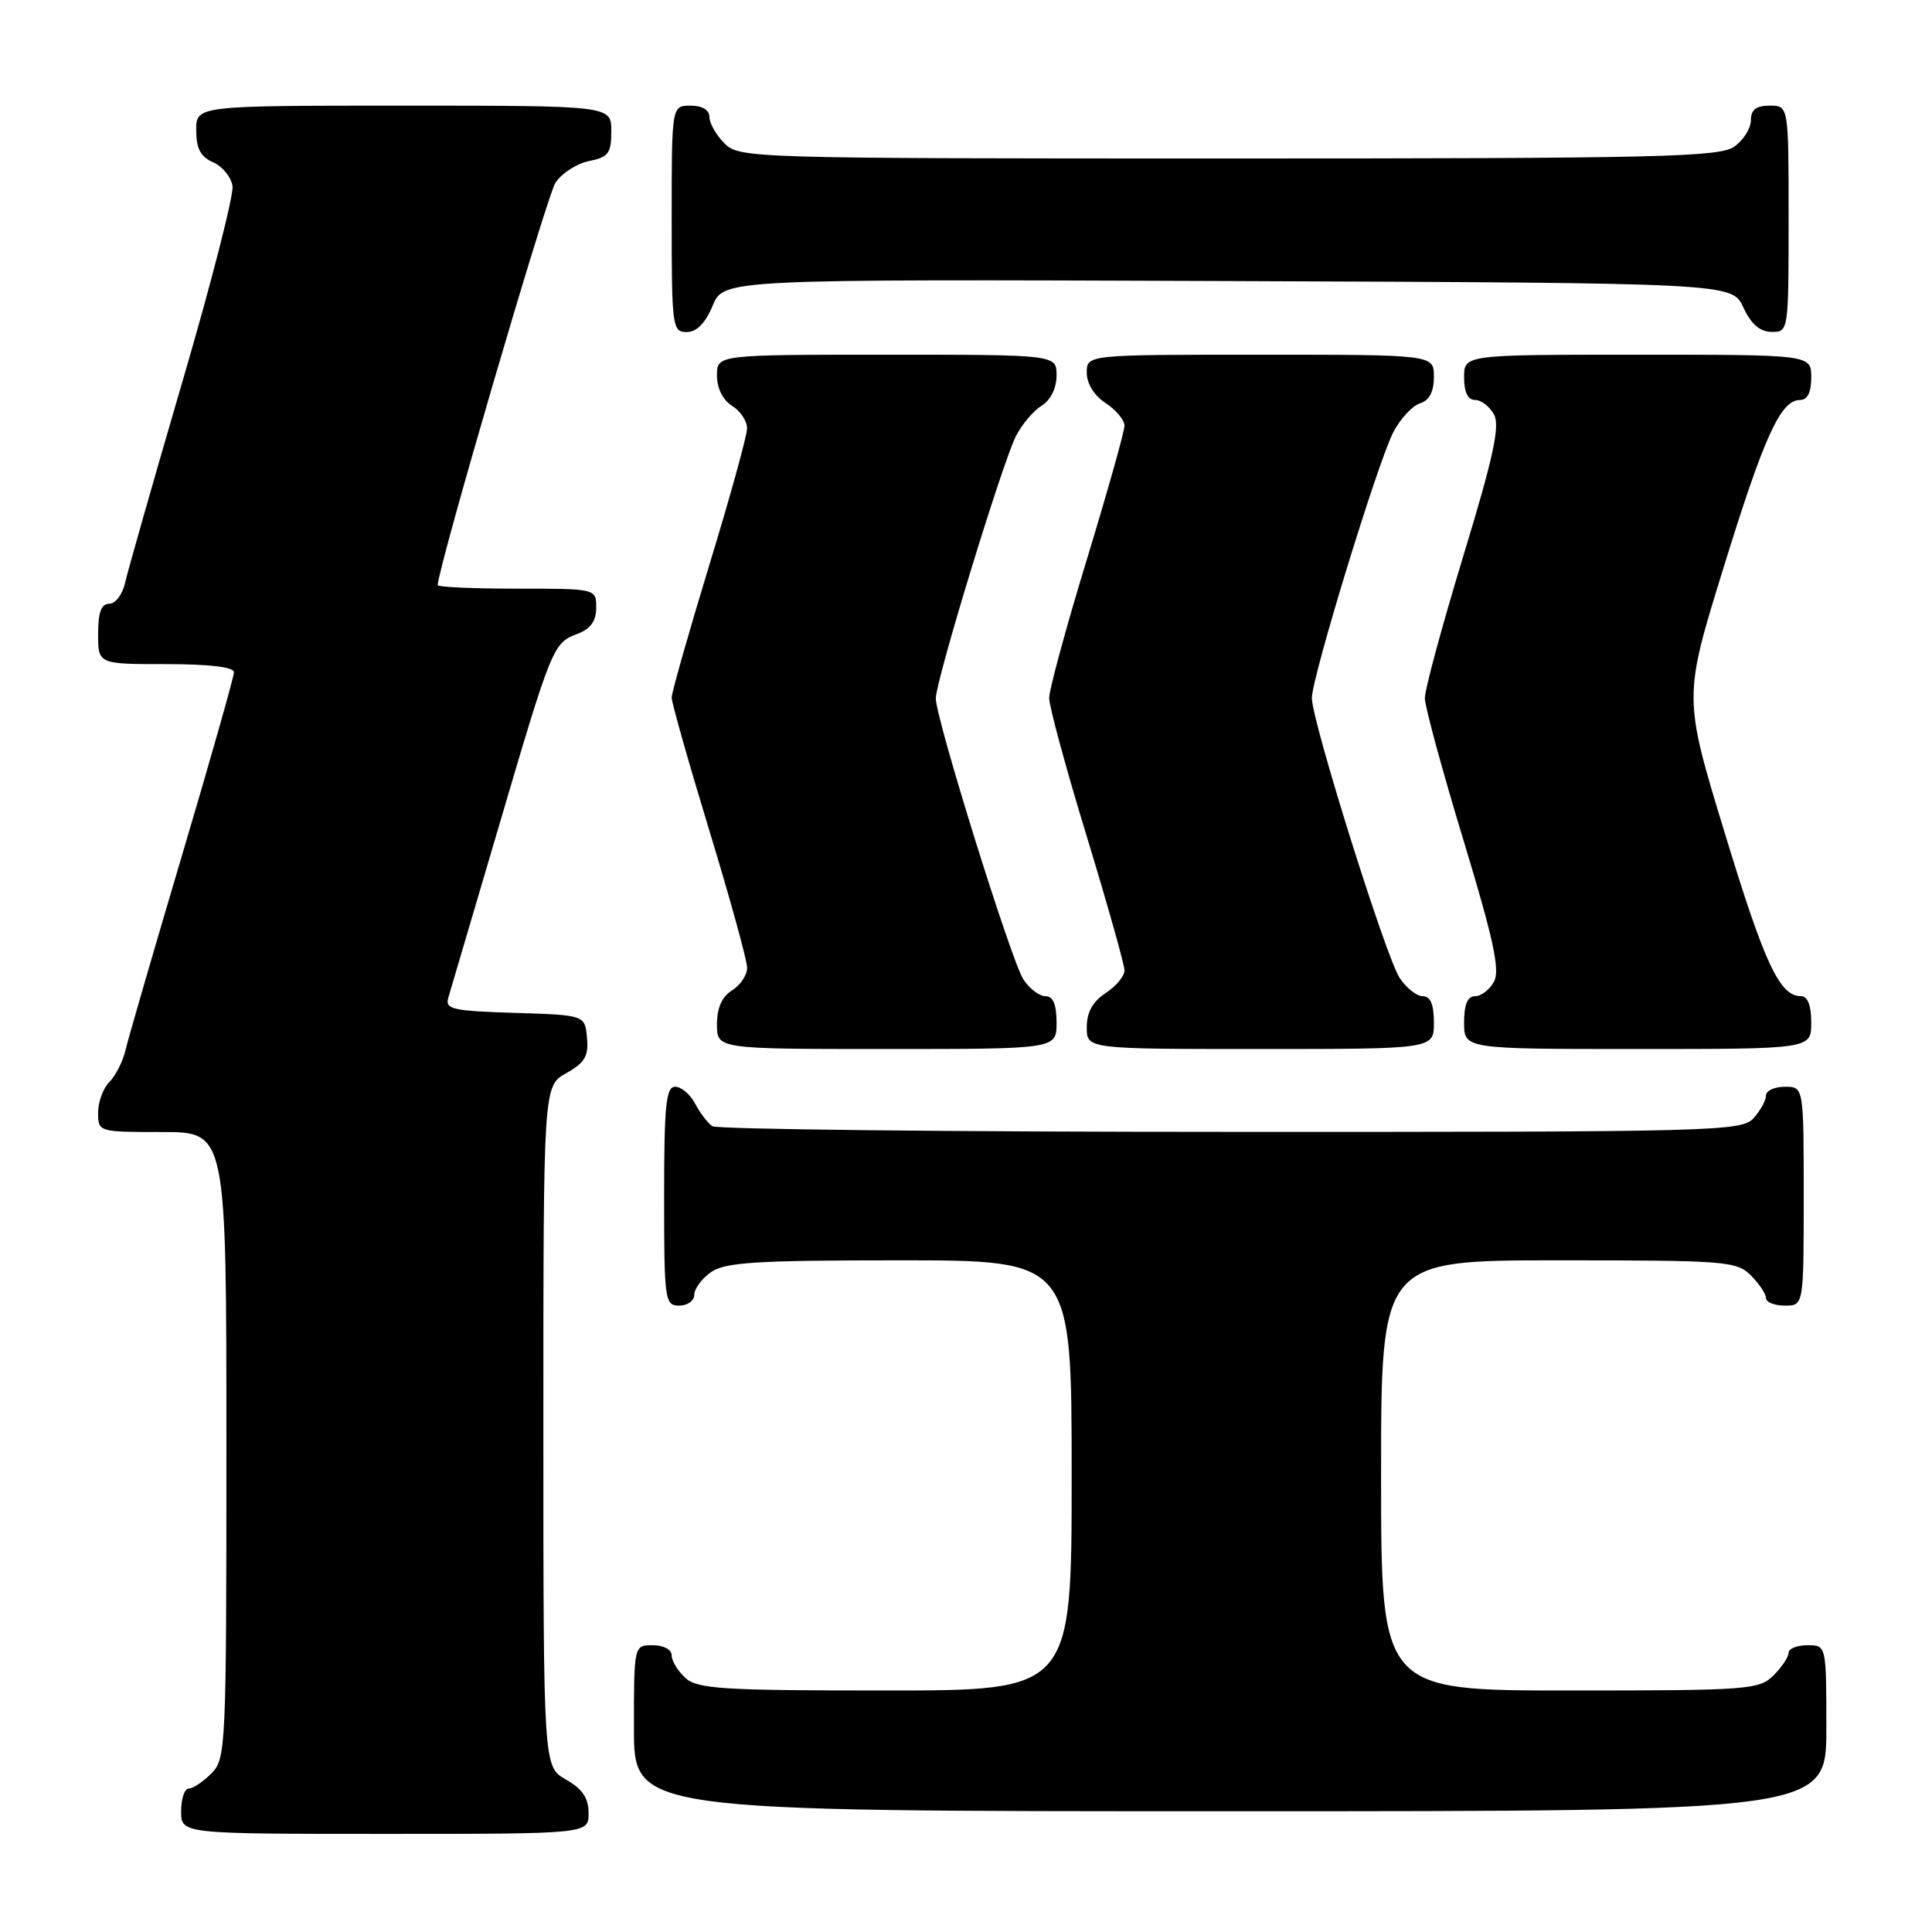 <?xml version="1.0" encoding="UTF-8" standalone="no"?>
<!DOCTYPE svg PUBLIC "-//W3C//DTD SVG 1.1//EN" "http://www.w3.org/Graphics/SVG/1.1/DTD/svg11.dtd" >
<svg xmlns="http://www.w3.org/2000/svg" xmlns:xlink="http://www.w3.org/1999/xlink" version="1.1" viewBox="0 0 256 256">
 <g >
 <path fill="currentColor"
d=" M 77.99 240.25 C 77.99 238.25 77.18 237.04 74.99 235.80 C 72.00 234.09 72.00 234.09 72.00 189.00 C 72.00 143.91 72.00 143.91 75.03 142.20 C 77.49 140.82 78.01 139.94 77.78 137.50 C 77.50 134.50 77.50 134.50 68.19 134.21 C 59.95 133.96 58.95 133.73 59.40 132.21 C 59.68 131.27 62.63 121.28 65.95 110.00 C 73.13 85.58 73.28 85.22 76.49 84.00 C 78.26 83.33 79.00 82.30 79.00 80.52 C 79.00 78.00 79.00 78.00 68.50 78.00 C 62.72 78.00 58.00 77.79 58.00 77.53 C 58.00 75.37 72.45 25.97 73.60 24.22 C 74.42 22.96 76.42 21.67 78.05 21.34 C 80.62 20.83 81.00 20.31 81.00 17.38 C 81.00 14.00 81.00 14.00 53.50 14.00 C 26.00 14.00 26.00 14.00 26.00 17.26 C 26.00 19.69 26.58 20.78 28.25 21.51 C 29.49 22.06 30.64 23.48 30.81 24.67 C 30.98 25.87 27.98 37.57 24.14 50.67 C 20.31 63.78 16.90 75.74 16.57 77.25 C 16.23 78.76 15.30 80.00 14.48 80.00 C 13.42 80.00 13.00 81.13 13.00 84.00 C 13.00 88.00 13.00 88.00 22.00 88.00 C 27.77 88.00 31.00 88.39 31.00 89.08 C 31.00 89.67 27.90 100.59 24.12 113.33 C 20.34 126.07 16.96 137.71 16.62 139.18 C 16.28 140.65 15.32 142.53 14.50 143.36 C 13.67 144.18 13.00 146.01 13.00 147.43 C 13.00 149.99 13.04 150.00 21.50 150.00 C 30.00 150.00 30.00 150.00 30.00 191.50 C 30.00 231.67 29.94 233.06 28.00 235.00 C 26.90 236.10 25.55 237.00 25.00 237.00 C 24.45 237.00 24.00 238.35 24.00 240.00 C 24.00 243.00 24.00 243.00 51.00 243.00 C 78.00 243.00 78.00 243.00 77.99 240.25 Z  M 242.00 229.00 C 242.00 218.00 242.00 218.00 239.50 218.00 C 238.12 218.00 237.00 218.45 237.00 219.00 C 237.00 219.55 236.10 220.90 235.00 222.00 C 233.11 223.89 231.67 224.00 208.00 224.00 C 183.00 224.00 183.00 224.00 183.00 195.50 C 183.00 167.00 183.00 167.00 206.50 167.00 C 228.67 167.00 230.11 167.11 232.00 169.00 C 233.10 170.10 234.00 171.45 234.00 172.00 C 234.00 172.55 235.12 173.00 236.50 173.00 C 239.00 173.00 239.00 173.00 239.00 158.50 C 239.00 144.00 239.00 144.00 236.50 144.00 C 235.12 144.00 234.00 144.53 234.00 145.17 C 234.00 145.82 233.26 147.17 232.35 148.17 C 230.77 149.91 227.32 150.00 163.10 149.98 C 125.92 149.98 95.00 149.64 94.40 149.23 C 93.79 148.83 92.77 147.49 92.11 146.25 C 91.46 145.01 90.27 144.00 89.46 144.00 C 88.25 144.00 88.00 146.43 88.00 158.50 C 88.00 172.33 88.09 173.00 90.00 173.00 C 91.10 173.00 92.00 172.35 92.00 171.56 C 92.00 170.76 93.00 169.41 94.22 168.56 C 96.08 167.26 100.23 167.00 119.22 167.00 C 142.00 167.00 142.00 167.00 142.00 195.50 C 142.00 224.00 142.00 224.00 117.33 224.00 C 95.78 224.00 92.43 223.79 90.83 222.35 C 89.82 221.43 89.00 220.08 89.00 219.35 C 89.00 218.58 87.93 218.00 86.50 218.00 C 84.00 218.00 84.00 218.00 84.00 229.00 C 84.00 240.00 84.00 240.00 163.00 240.00 C 242.00 240.00 242.00 240.00 242.00 229.00 Z  M 140.00 135.50 C 140.00 133.08 139.54 132.00 138.52 132.00 C 137.71 132.00 136.39 130.99 135.59 129.75 C 133.97 127.23 124.00 95.24 124.00 92.54 C 124.00 90.17 132.86 61.17 134.64 57.74 C 135.42 56.22 136.95 54.42 138.03 53.75 C 139.22 53.01 140.00 51.42 140.00 49.76 C 140.00 47.00 140.00 47.00 117.50 47.00 C 95.00 47.00 95.00 47.00 95.00 49.76 C 95.00 51.44 95.78 53.01 97.00 53.77 C 98.10 54.45 99.00 55.80 98.99 56.76 C 98.99 57.72 96.74 65.86 93.99 74.86 C 91.25 83.86 89.00 91.77 89.00 92.44 C 89.00 93.11 91.25 101.05 94.00 110.08 C 96.75 119.11 99.00 127.28 99.00 128.24 C 99.00 129.20 98.10 130.55 97.00 131.23 C 95.66 132.07 95.00 133.56 95.00 135.74 C 95.00 139.00 95.00 139.00 117.50 139.00 C 140.00 139.00 140.00 139.00 140.00 135.50 Z  M 190.00 135.50 C 190.00 133.08 189.54 132.00 188.52 132.00 C 187.71 132.00 186.33 130.90 185.45 129.56 C 183.62 126.78 173.83 95.53 173.83 92.50 C 173.83 89.74 182.56 61.24 184.62 57.27 C 185.54 55.50 187.13 53.78 188.15 53.45 C 189.40 53.06 190.00 51.91 190.00 49.93 C 190.00 47.00 190.00 47.00 167.00 47.00 C 144.00 47.00 144.00 47.00 144.00 49.38 C 144.00 50.83 144.99 52.42 146.50 53.41 C 147.88 54.31 149.00 55.66 149.00 56.41 C 149.00 57.17 146.75 65.14 144.01 74.14 C 141.26 83.14 139.02 91.40 139.02 92.50 C 139.02 93.60 141.26 101.86 144.01 110.86 C 146.75 119.86 149.00 127.83 149.00 128.59 C 149.00 129.34 147.88 130.69 146.50 131.59 C 144.79 132.71 144.00 134.14 144.00 136.12 C 144.00 139.00 144.00 139.00 167.00 139.00 C 190.00 139.00 190.00 139.00 190.00 135.50 Z  M 240.00 135.50 C 240.00 133.23 239.53 132.00 238.65 132.00 C 235.81 132.00 233.83 127.76 228.54 110.38 C 223.06 92.41 223.06 92.41 228.35 75.31 C 233.77 57.76 235.94 53.00 238.52 53.00 C 239.50 53.00 240.00 51.98 240.00 50.00 C 240.00 47.00 240.00 47.00 217.00 47.00 C 194.00 47.00 194.00 47.00 194.00 50.00 C 194.00 51.97 194.50 53.00 195.46 53.00 C 196.27 53.00 197.40 53.87 197.97 54.94 C 198.78 56.45 197.87 60.62 193.89 73.69 C 191.08 82.94 188.79 91.40 188.80 92.50 C 188.80 93.60 191.10 102.06 193.91 111.31 C 197.88 124.39 198.78 128.54 197.97 130.06 C 197.40 131.13 196.27 132.00 195.46 132.00 C 194.46 132.00 194.00 133.09 194.00 135.50 C 194.00 139.00 194.00 139.00 217.00 139.00 C 240.00 139.00 240.00 139.00 240.00 135.50 Z  M 94.44 40.49 C 95.90 36.99 95.90 36.99 162.70 37.24 C 229.50 37.50 229.50 37.50 231.00 40.73 C 232.03 42.95 233.20 43.96 234.75 43.98 C 236.98 44.00 237.00 43.90 237.00 29.00 C 237.00 14.00 237.00 14.00 234.50 14.00 C 232.69 14.00 232.00 14.54 232.00 15.94 C 232.00 17.01 231.00 18.59 229.78 19.44 C 227.82 20.81 219.79 21.00 162.78 21.00 C 99.33 21.00 97.96 20.96 96.00 19.00 C 94.90 17.90 94.00 16.33 94.00 15.50 C 94.00 14.57 93.06 14.00 91.50 14.00 C 89.00 14.00 89.00 14.00 89.00 29.00 C 89.00 43.30 89.09 44.00 90.99 44.00 C 92.31 44.00 93.46 42.83 94.44 40.49 Z "/>
</g>
</svg>